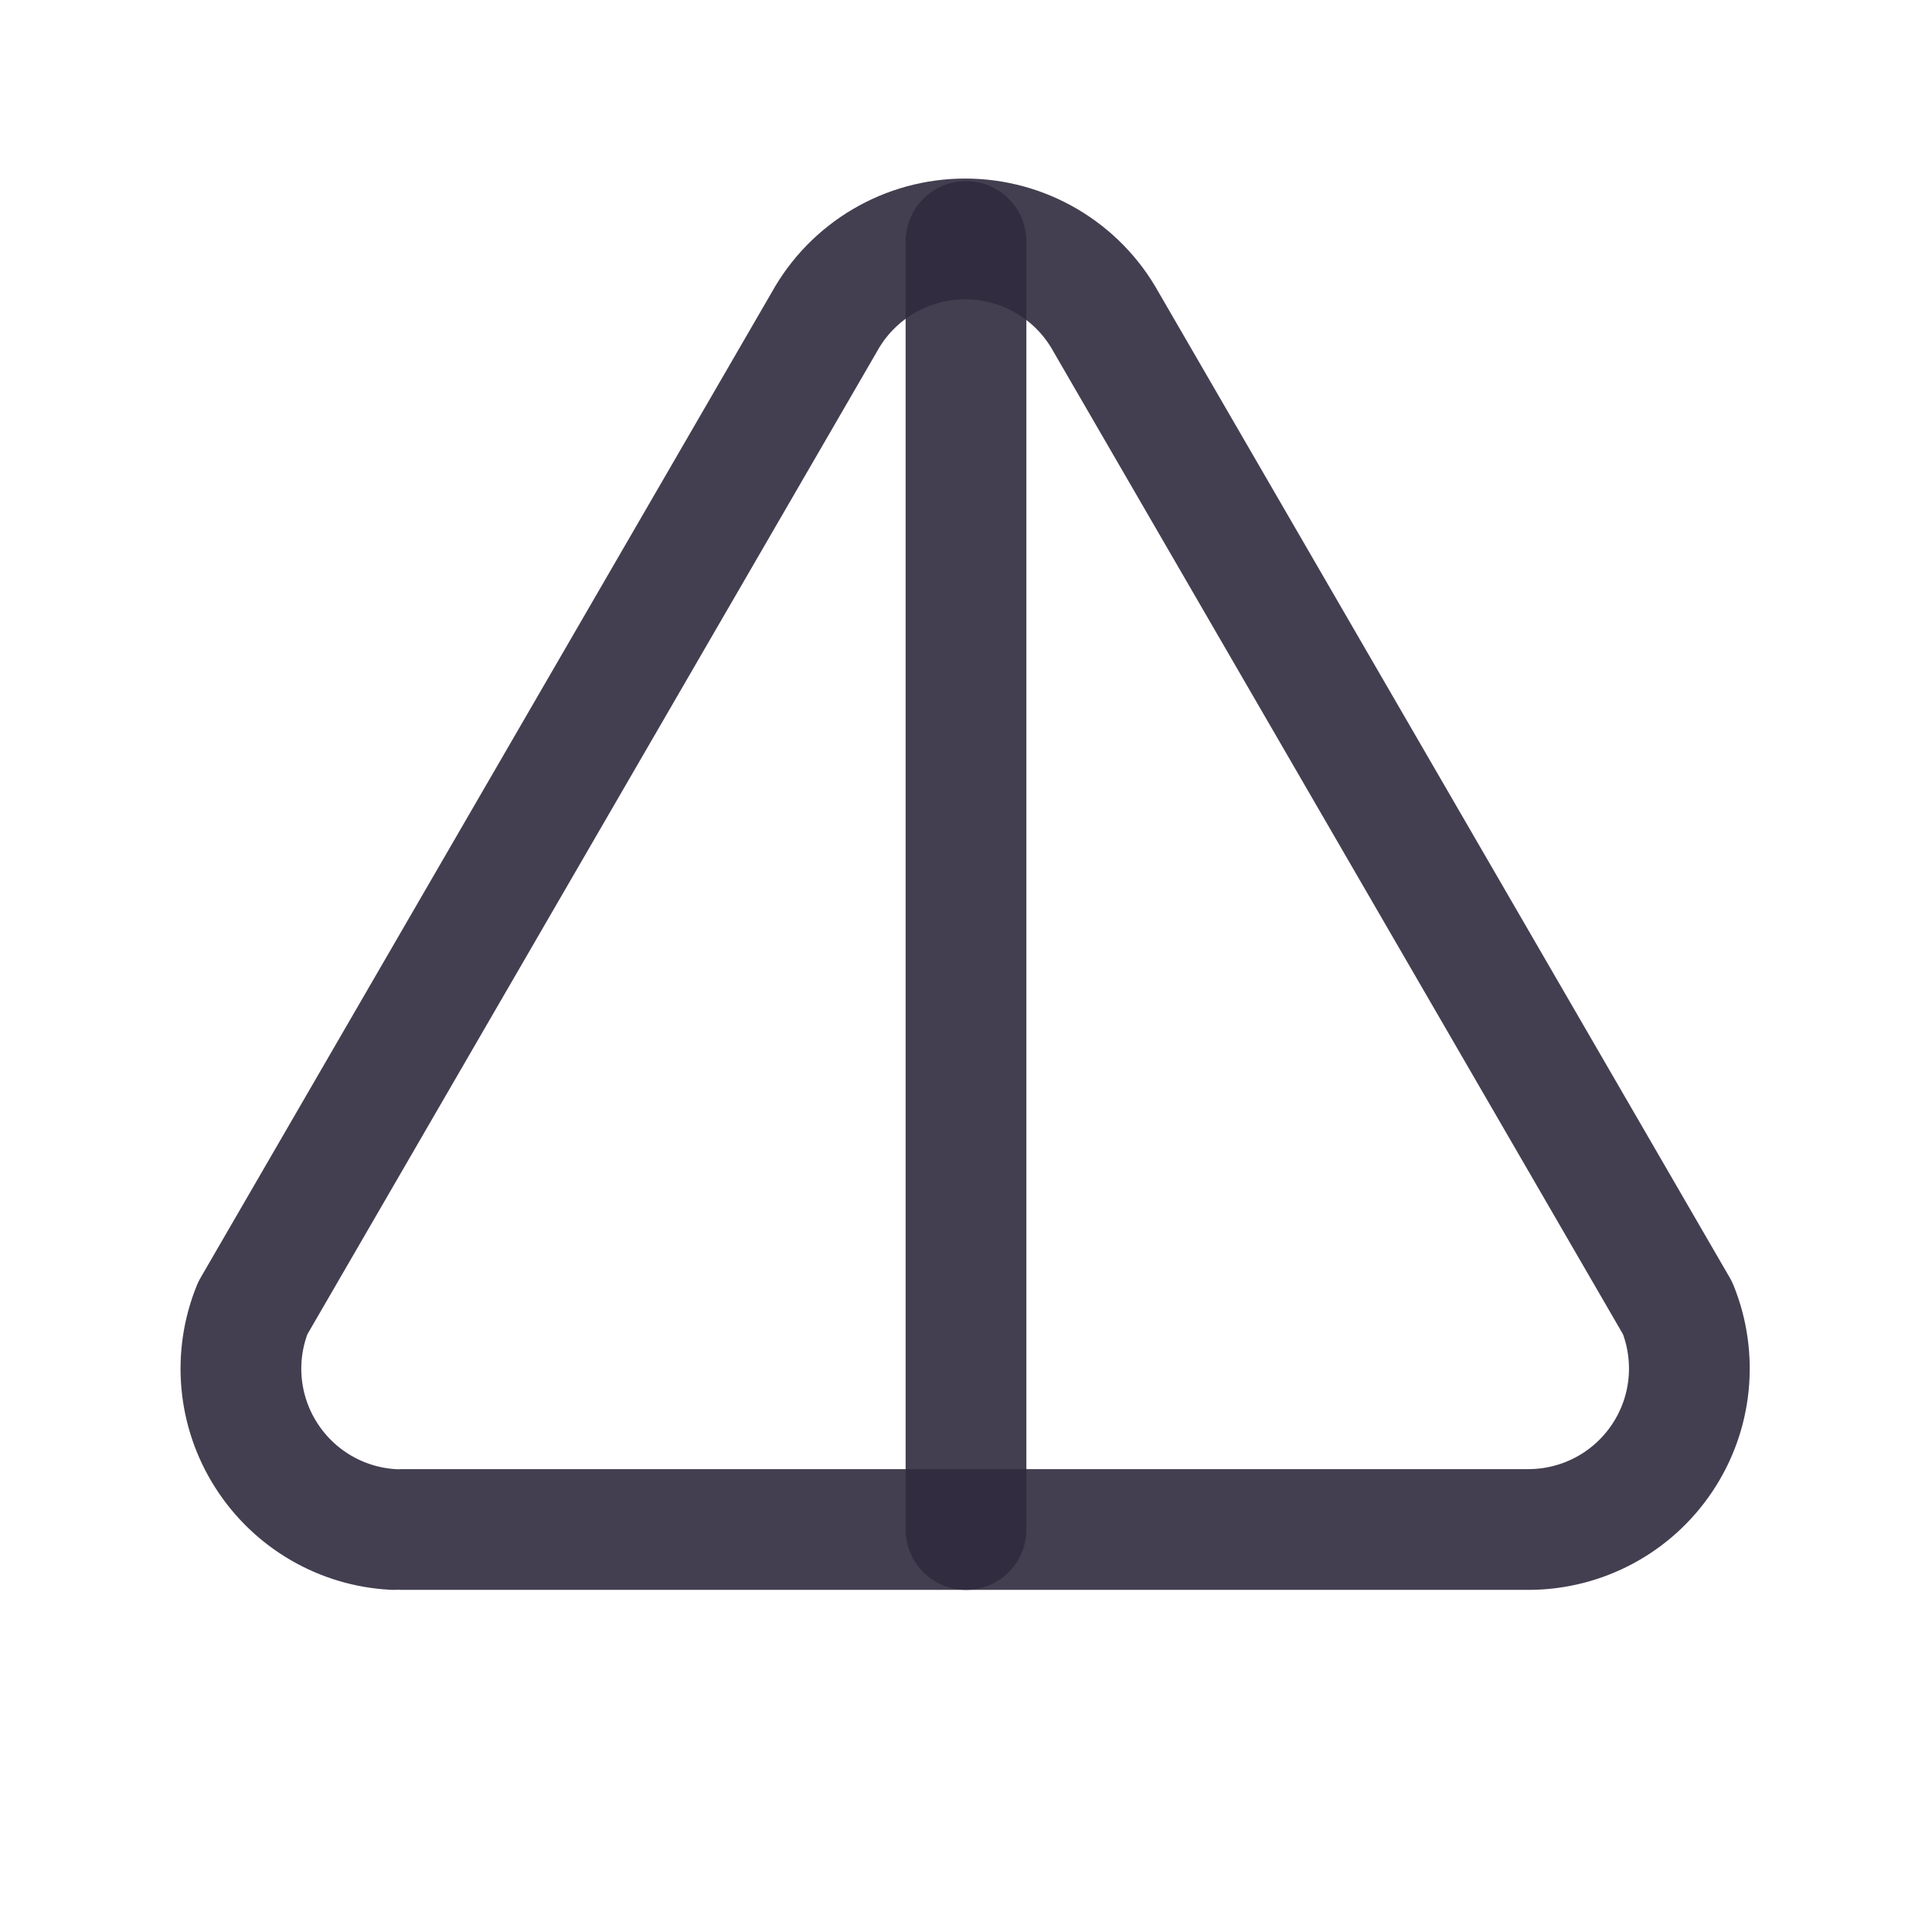 <svg width="24" height="24" viewBox="0 0 24 24" fill="none" xmlns="http://www.w3.org/2000/svg">
<path d="M5 19H19C19.663 18.995 20.28 18.663 20.648 18.112C21.017 17.562 21.088 16.864 20.84 16.25L13.74 4C13.388 3.363 12.717 2.968 11.99 2.968C11.262 2.968 10.592 3.363 10.24 4L3.14 16.25C2.896 16.85 2.958 17.53 3.306 18.076C3.653 18.622 4.243 18.967 4.89 19" stroke="#2F2B3D" stroke-opacity="0.9" stroke-width="1.5" stroke-linecap="round" stroke-linejoin="round"/>
<path d="M12 3V19" stroke="#2F2B3D" stroke-opacity="0.9" stroke-width="1.5" stroke-linecap="round" stroke-linejoin="round"/>
</svg>
